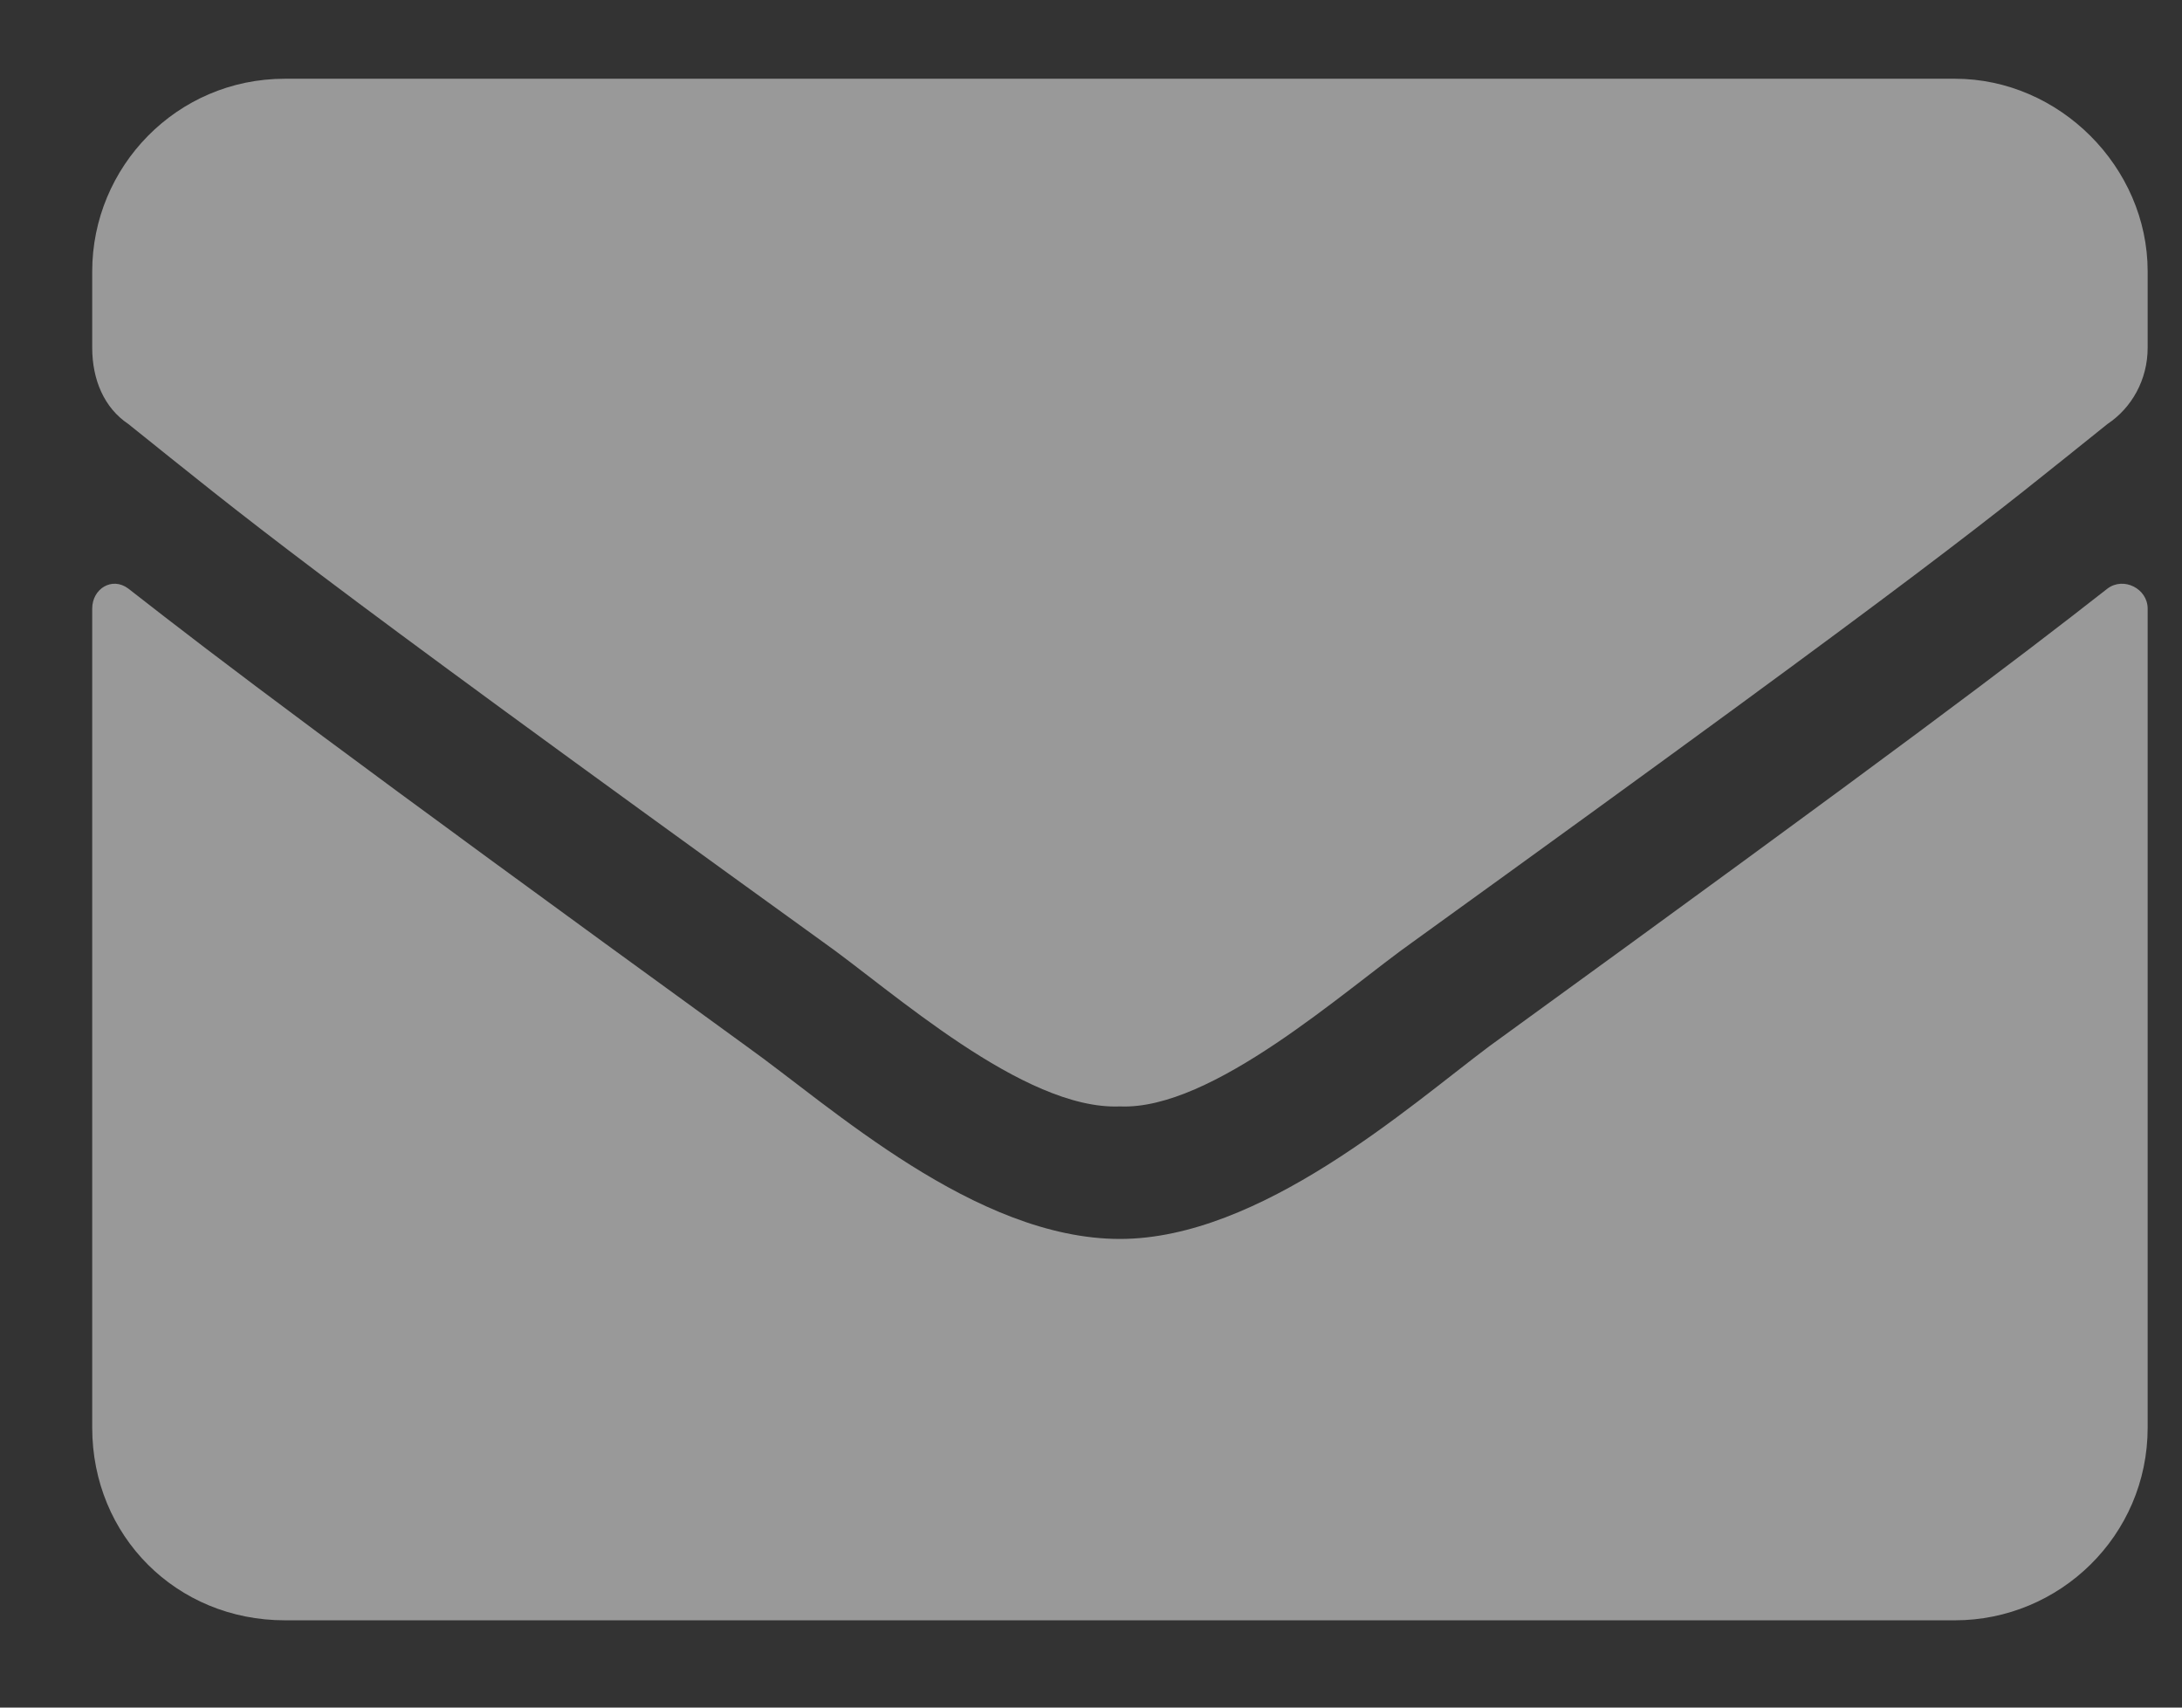 <svg width="23" height="18" viewBox="0 0 23 18" fill="none" xmlns="http://www.w3.org/2000/svg">
<rect x="0" y="0" width="23" height="18" fill="#333333" stroke="none"/>
<path d="M22.215 6.204C22.384 6.077 22.638 6.204 22.638 6.416V15.049C22.638 16.191 21.707 17.08 20.607 17.08H3.003C1.86 17.08 0.972 16.191 0.972 15.049V6.416C0.972 6.204 1.183 6.077 1.352 6.204C2.326 6.966 3.553 7.897 7.869 11.029C8.758 11.663 10.281 13.06 11.805 13.06C13.286 13.06 14.852 11.663 15.698 11.029C20.015 7.897 21.242 6.966 22.215 6.204ZM11.805 11.663C10.789 11.706 9.393 10.436 8.673 9.928C3.045 5.866 2.622 5.485 1.352 4.469C1.099 4.3 0.972 4.004 0.972 3.665V2.861C0.972 1.761 1.86 0.83 3.003 0.83H20.607C21.707 0.83 22.638 1.761 22.638 2.861V3.665C22.638 4.004 22.469 4.3 22.215 4.469C20.946 5.485 20.522 5.866 14.894 9.928C14.175 10.436 12.778 11.706 11.805 11.663Z" fill="white" fill-opacity="0.5"/>
</svg>
